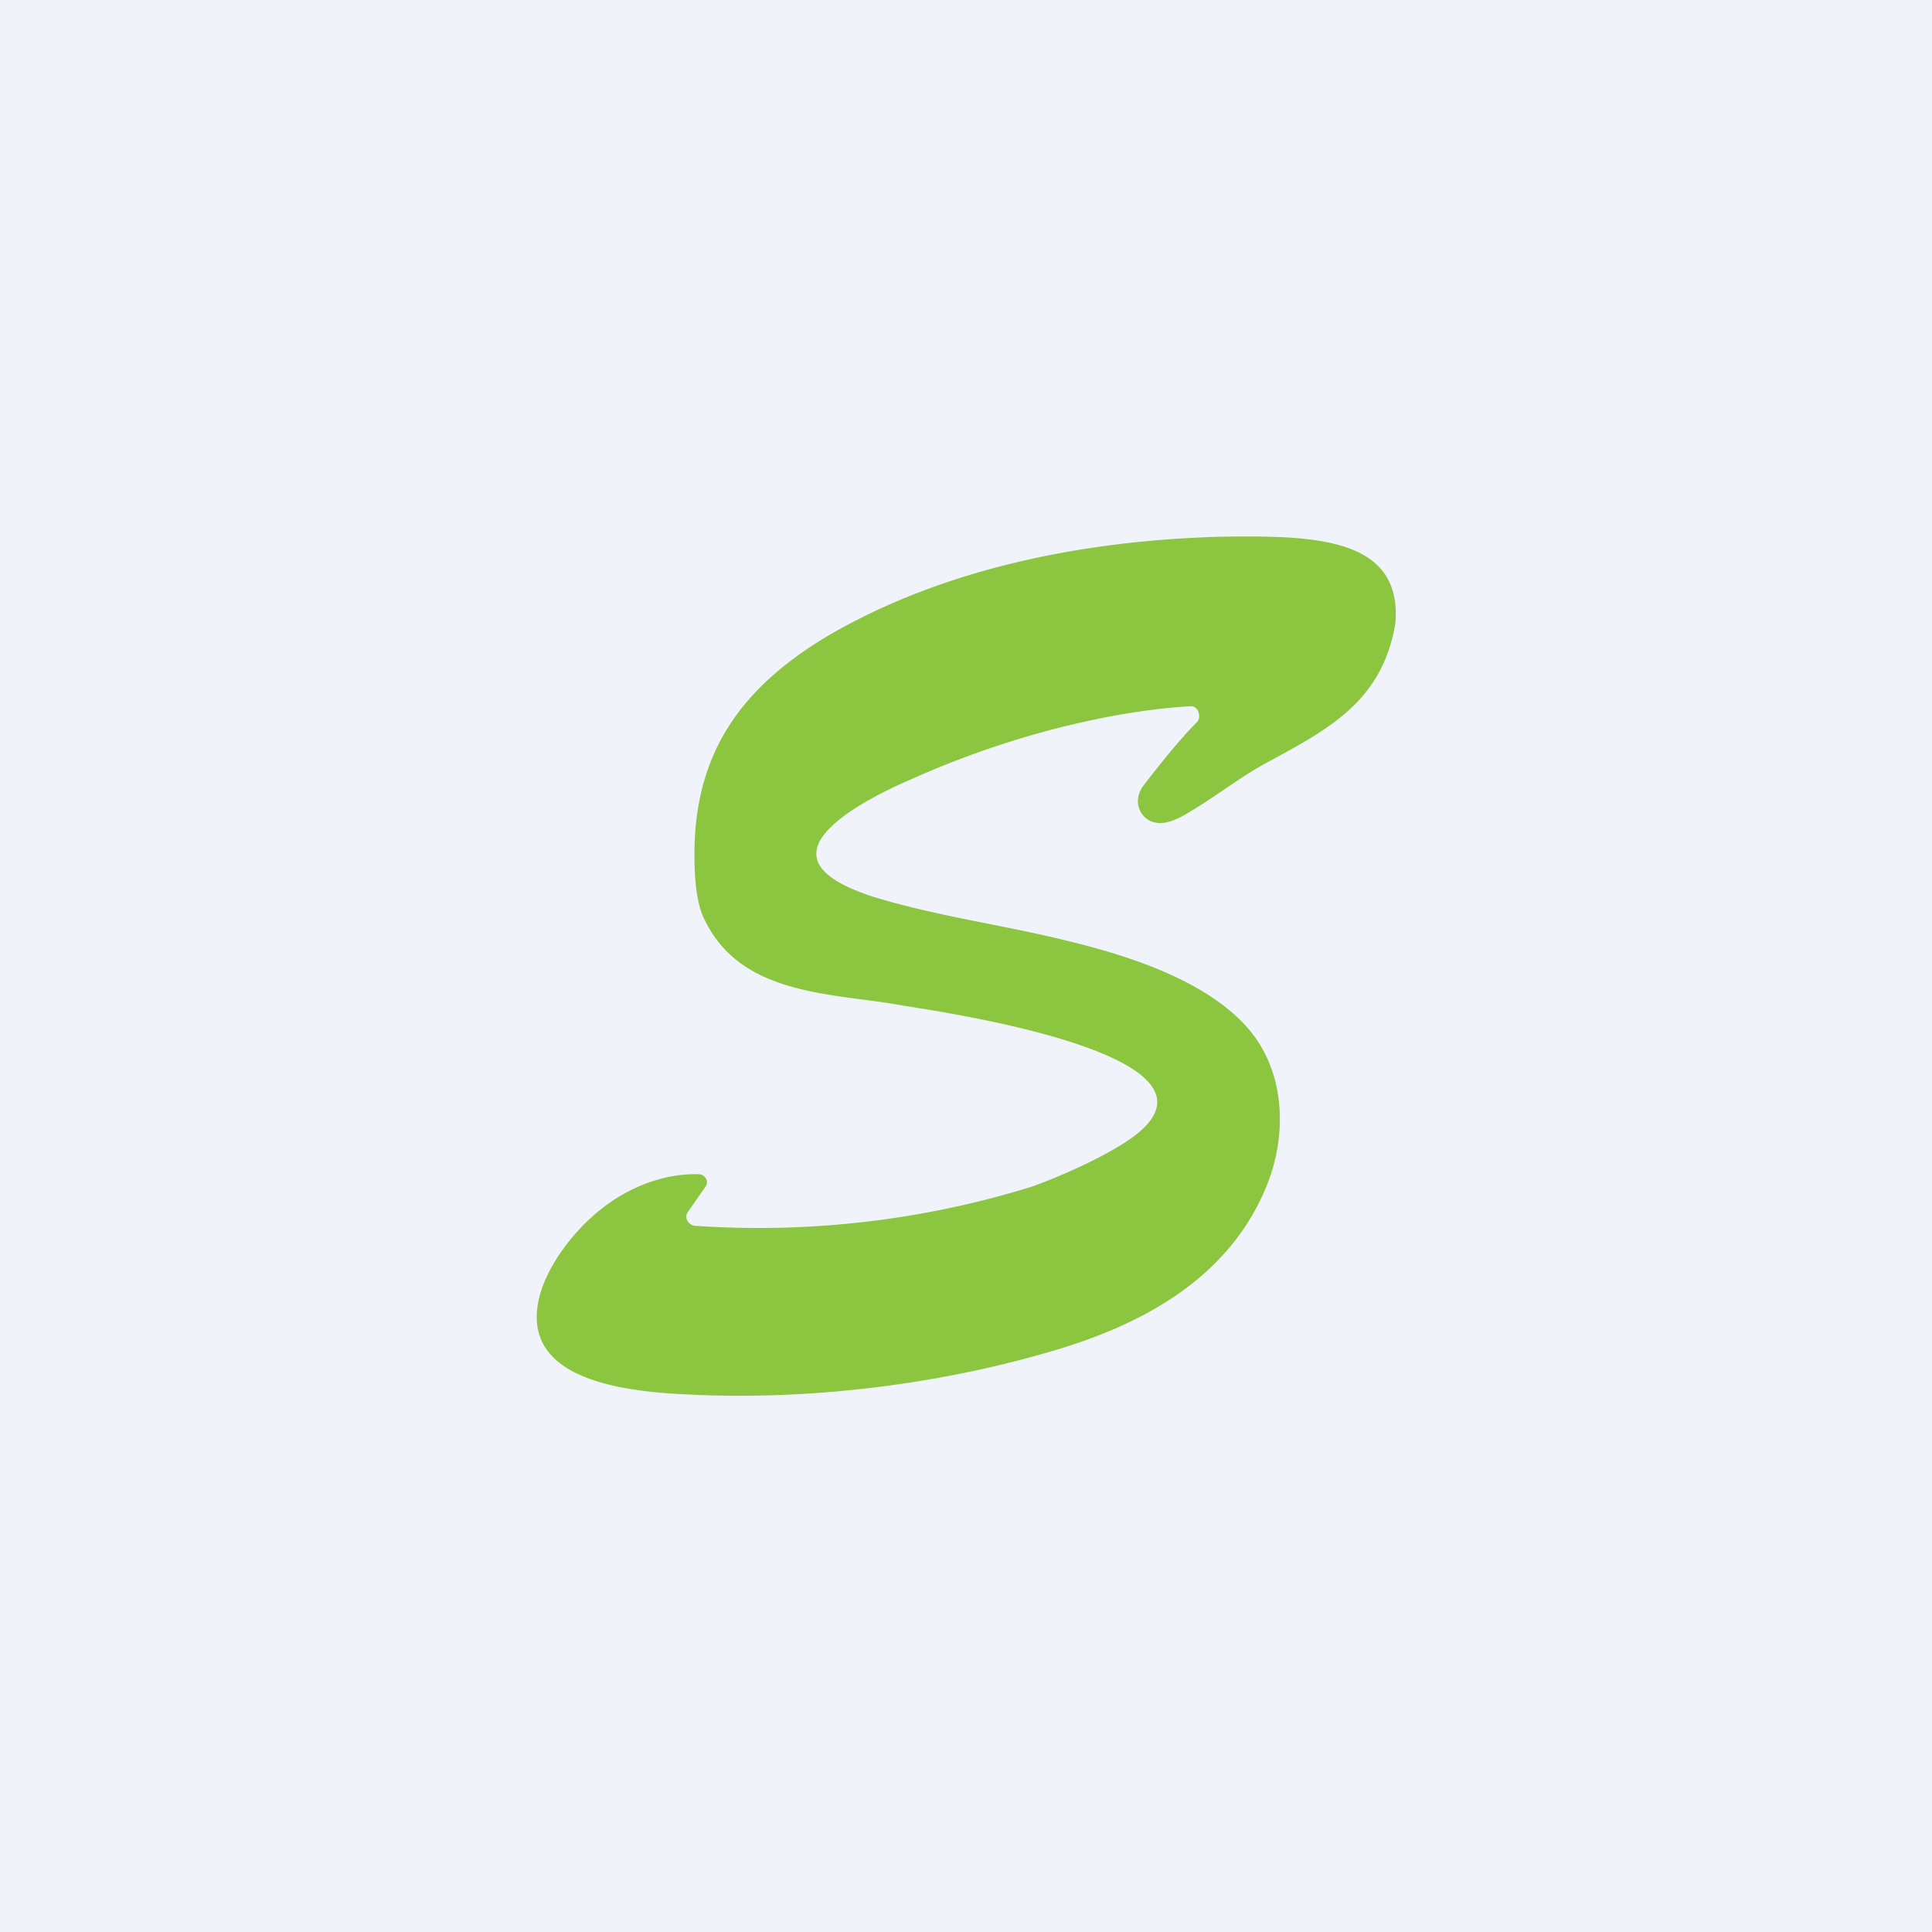 <!-- by TradingView --><svg xmlns="http://www.w3.org/2000/svg" width="18" height="18" viewBox="0 0 18 18"><path fill="#F0F3FA" d="M0 0h18v18H0z"/><path d="M10.66 7.31c.17-.22.34-.43.49-.58.05-.05.01-.16-.06-.15-.55.03-1.53.2-2.6.68-.21.09-.47.22-.65.36-.48.37-.14.59.28.73.58.18 1.18.26 1.76.4.64.15 1.33.38 1.72.8.39.42.39 1.04.2 1.5-.35.86-1.16 1.3-2.04 1.55-1 .29-2.11.43-3.15.4-.56-.02-1.88-.05-1.56-1 .09-.25.27-.48.44-.64.32-.3.7-.43 1.02-.42.06 0 .1.07.06.12l-.16.23c-.04.05 0 .12.06.13a8.6 8.6 0 0 0 3.13-.36c.12-.04.53-.2.84-.39 1.32-.8-1.58-1.23-2.02-1.3-.64-.12-1.5-.08-1.85-.79-.08-.15-.1-.38-.1-.62 0-.97.46-1.57 1.25-2.04 1.1-.64 2.43-.89 3.68-.92.83-.01 1.67 0 1.6.81-.12.71-.6.97-1.15 1.27-.29.15-.53.35-.81.51-.12.07-.23.1-.32.06-.11-.05-.17-.2-.06-.34Z" fill="#8CC540"/></svg>